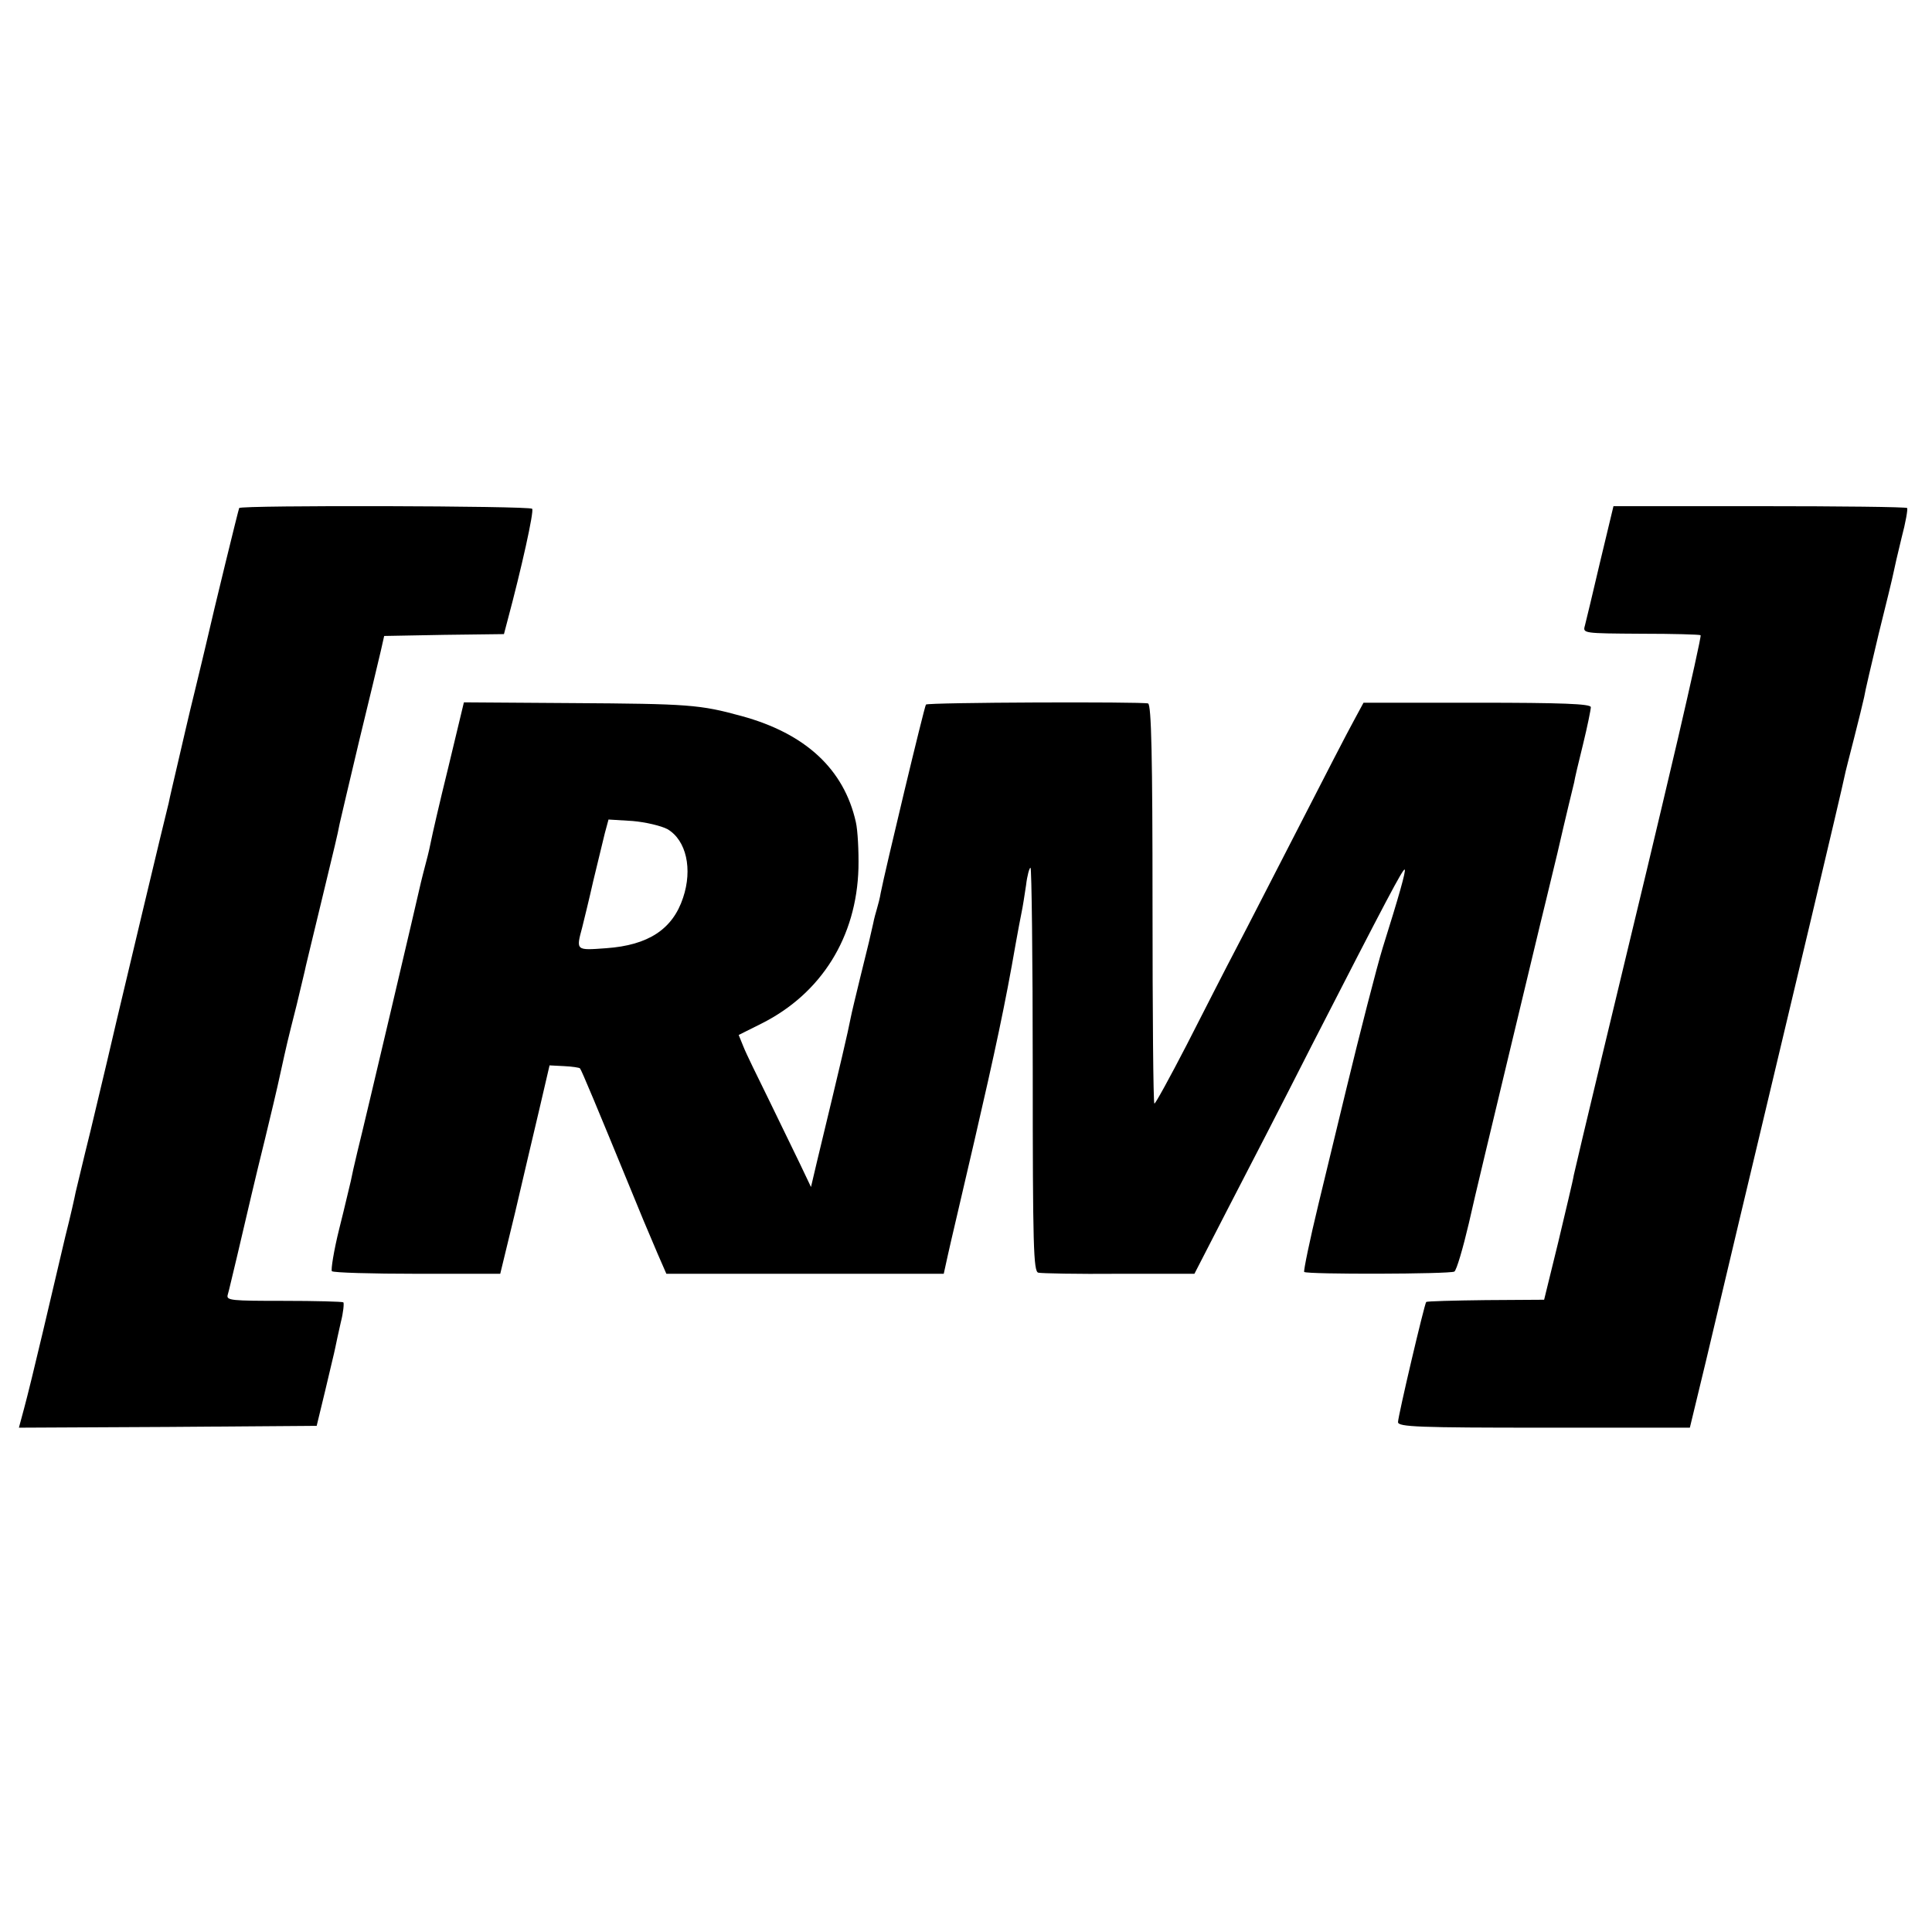 <?xml version="1.0" standalone="no"?>
<!DOCTYPE svg PUBLIC "-//W3C//DTD SVG 20010904//EN"
 "http://www.w3.org/TR/2001/REC-SVG-20010904/DTD/svg10.dtd">
<svg version="1.0" xmlns="http://www.w3.org/2000/svg"
 width="521pt" height="521pt" viewBox="0 0 521 521"
 preserveAspectRatio="xMidYMid meet">
<g transform="translate(0,521) scale(0.1,-0.1)"
fill="#000000" stroke="none">
<path d="M645 3840 c-2 -4 -66 -265 -90 -370 -2 -8 -15 -64 -30 -125 -15 -60
-35 -148 -46 -195 -11 -47 -22 -94 -24 -105 -3 -11 -35 -144 -71 -295 -36
-151 -67 -282 -69 -290 -8 -36 -39 -166 -71 -300 -20 -80 -37 -154 -40 -165
-2 -11 -14 -65 -28 -120 -13 -55 -40 -170 -60 -255 -20 -85 -43 -179 -51 -208
l-14 -52 402 2 401 3 23 95 c12 52 25 104 27 115 2 11 9 42 15 69 7 27 9 51 7
54 -3 2 -75 4 -161 4 -141 0 -155 1 -151 16 3 9 14 58 26 107 31 132 46 198
75 315 14 58 33 137 41 175 19 86 18 82 44 185 11 47 23 95 25 106 3 12 21 88
41 170 39 162 43 177 50 213 3 14 27 115 53 225 27 111 53 219 58 241 l9 40
162 3 161 2 10 38 c37 138 72 295 66 300 -8 8 -785 10 -790 2z"/>
<path d="M4315 3695 c-19 -82 -38 -160 -41 -172 -6 -21 -5 -21 152 -22 86 0
158 -2 160 -4 2 -2 -26 -127 -61 -278 -67 -285 -87 -368 -205 -858 -39 -162
-73 -306 -76 -320 -2 -14 -22 -96 -42 -181 l-38 -155 -157 -1 c-87 -1 -159 -3
-161 -5 -5 -6 -76 -308 -76 -324 0 -13 56 -15 394 -15 l393 0 43 178 c72 304
119 502 149 627 67 280 221 928 225 951 2 11 14 57 26 104 12 47 24 96 27 110
2 14 20 90 39 170 20 80 38 154 40 165 2 11 12 54 22 95 11 41 17 77 15 80 -3
3 -182 5 -398 5 l-394 0 -36 -150z"/>
<path d="M1209 3141 c-24 -97 -44 -185 -46 -196 -2 -11 -8 -38 -14 -60 -6 -22
-12 -47 -14 -55 -5 -24 -154 -658 -171 -725 -8 -33 -16 -69 -18 -80 -3 -11
-16 -69 -31 -128 -15 -60 -23 -112 -20 -115 4 -4 107 -7 230 -7 l224 0 40 165
c21 91 51 217 66 281 l27 116 39 -2 c22 -1 41 -4 43 -6 4 -4 46 -105 138 -329
32 -78 33 -81 71 -170 l24 -55 374 0 374 0 11 50 c6 28 39 167 72 310 55 238
83 368 111 530 6 33 13 71 16 85 3 14 8 46 12 73 3 26 9 47 12 47 3 0 6 -245
6 -544 0 -478 2 -545 15 -548 8 -2 106 -4 218 -3 l203 0 90 175 c50 96 152
294 226 440 203 396 247 479 251 475 4 -3 -16 -73 -59 -210 -15 -48 -64 -239
-98 -380 -17 -71 -51 -211 -75 -310 -24 -99 -41 -182 -39 -185 7 -7 393 -6
405 1 6 4 23 62 39 130 15 68 65 275 109 459 44 184 82 342 84 350 2 8 23 94
46 190 22 96 43 182 45 190 1 8 12 55 24 103 12 49 21 94 21 100 0 9 -78 12
-307 12 l-306 0 -27 -50 c-15 -27 -80 -153 -145 -280 -65 -126 -141 -275 -170
-330 -29 -55 -89 -173 -135 -263 -46 -89 -85 -160 -87 -158 -3 2 -5 245 -5
539 0 393 -3 537 -12 540 -16 5 -594 3 -599 -3 -4 -4 -111 -451 -122 -508 -2
-13 -7 -32 -10 -42 -3 -10 -8 -28 -10 -39 -8 -36 -12 -54 -35 -146 -12 -49
-24 -99 -26 -110 -8 -41 -23 -106 -91 -388 l-16 -68 -30 63 c-17 35 -55 113
-84 173 -30 61 -61 124 -68 142 l-13 32 62 31 c161 81 256 233 261 419 1 47
-2 102 -7 124 -32 143 -136 239 -308 286 -113 31 -142 33 -457 35 l-292 2 -42
-175z m591 -167 c51 -30 68 -108 42 -185 -28 -85 -94 -128 -207 -136 -82 -6
-82 -7 -65 56 5 20 19 77 30 126 12 50 26 107 31 128 l10 37 65 -4 c35 -3 77
-13 94 -22z"/>
</g>
</svg>
